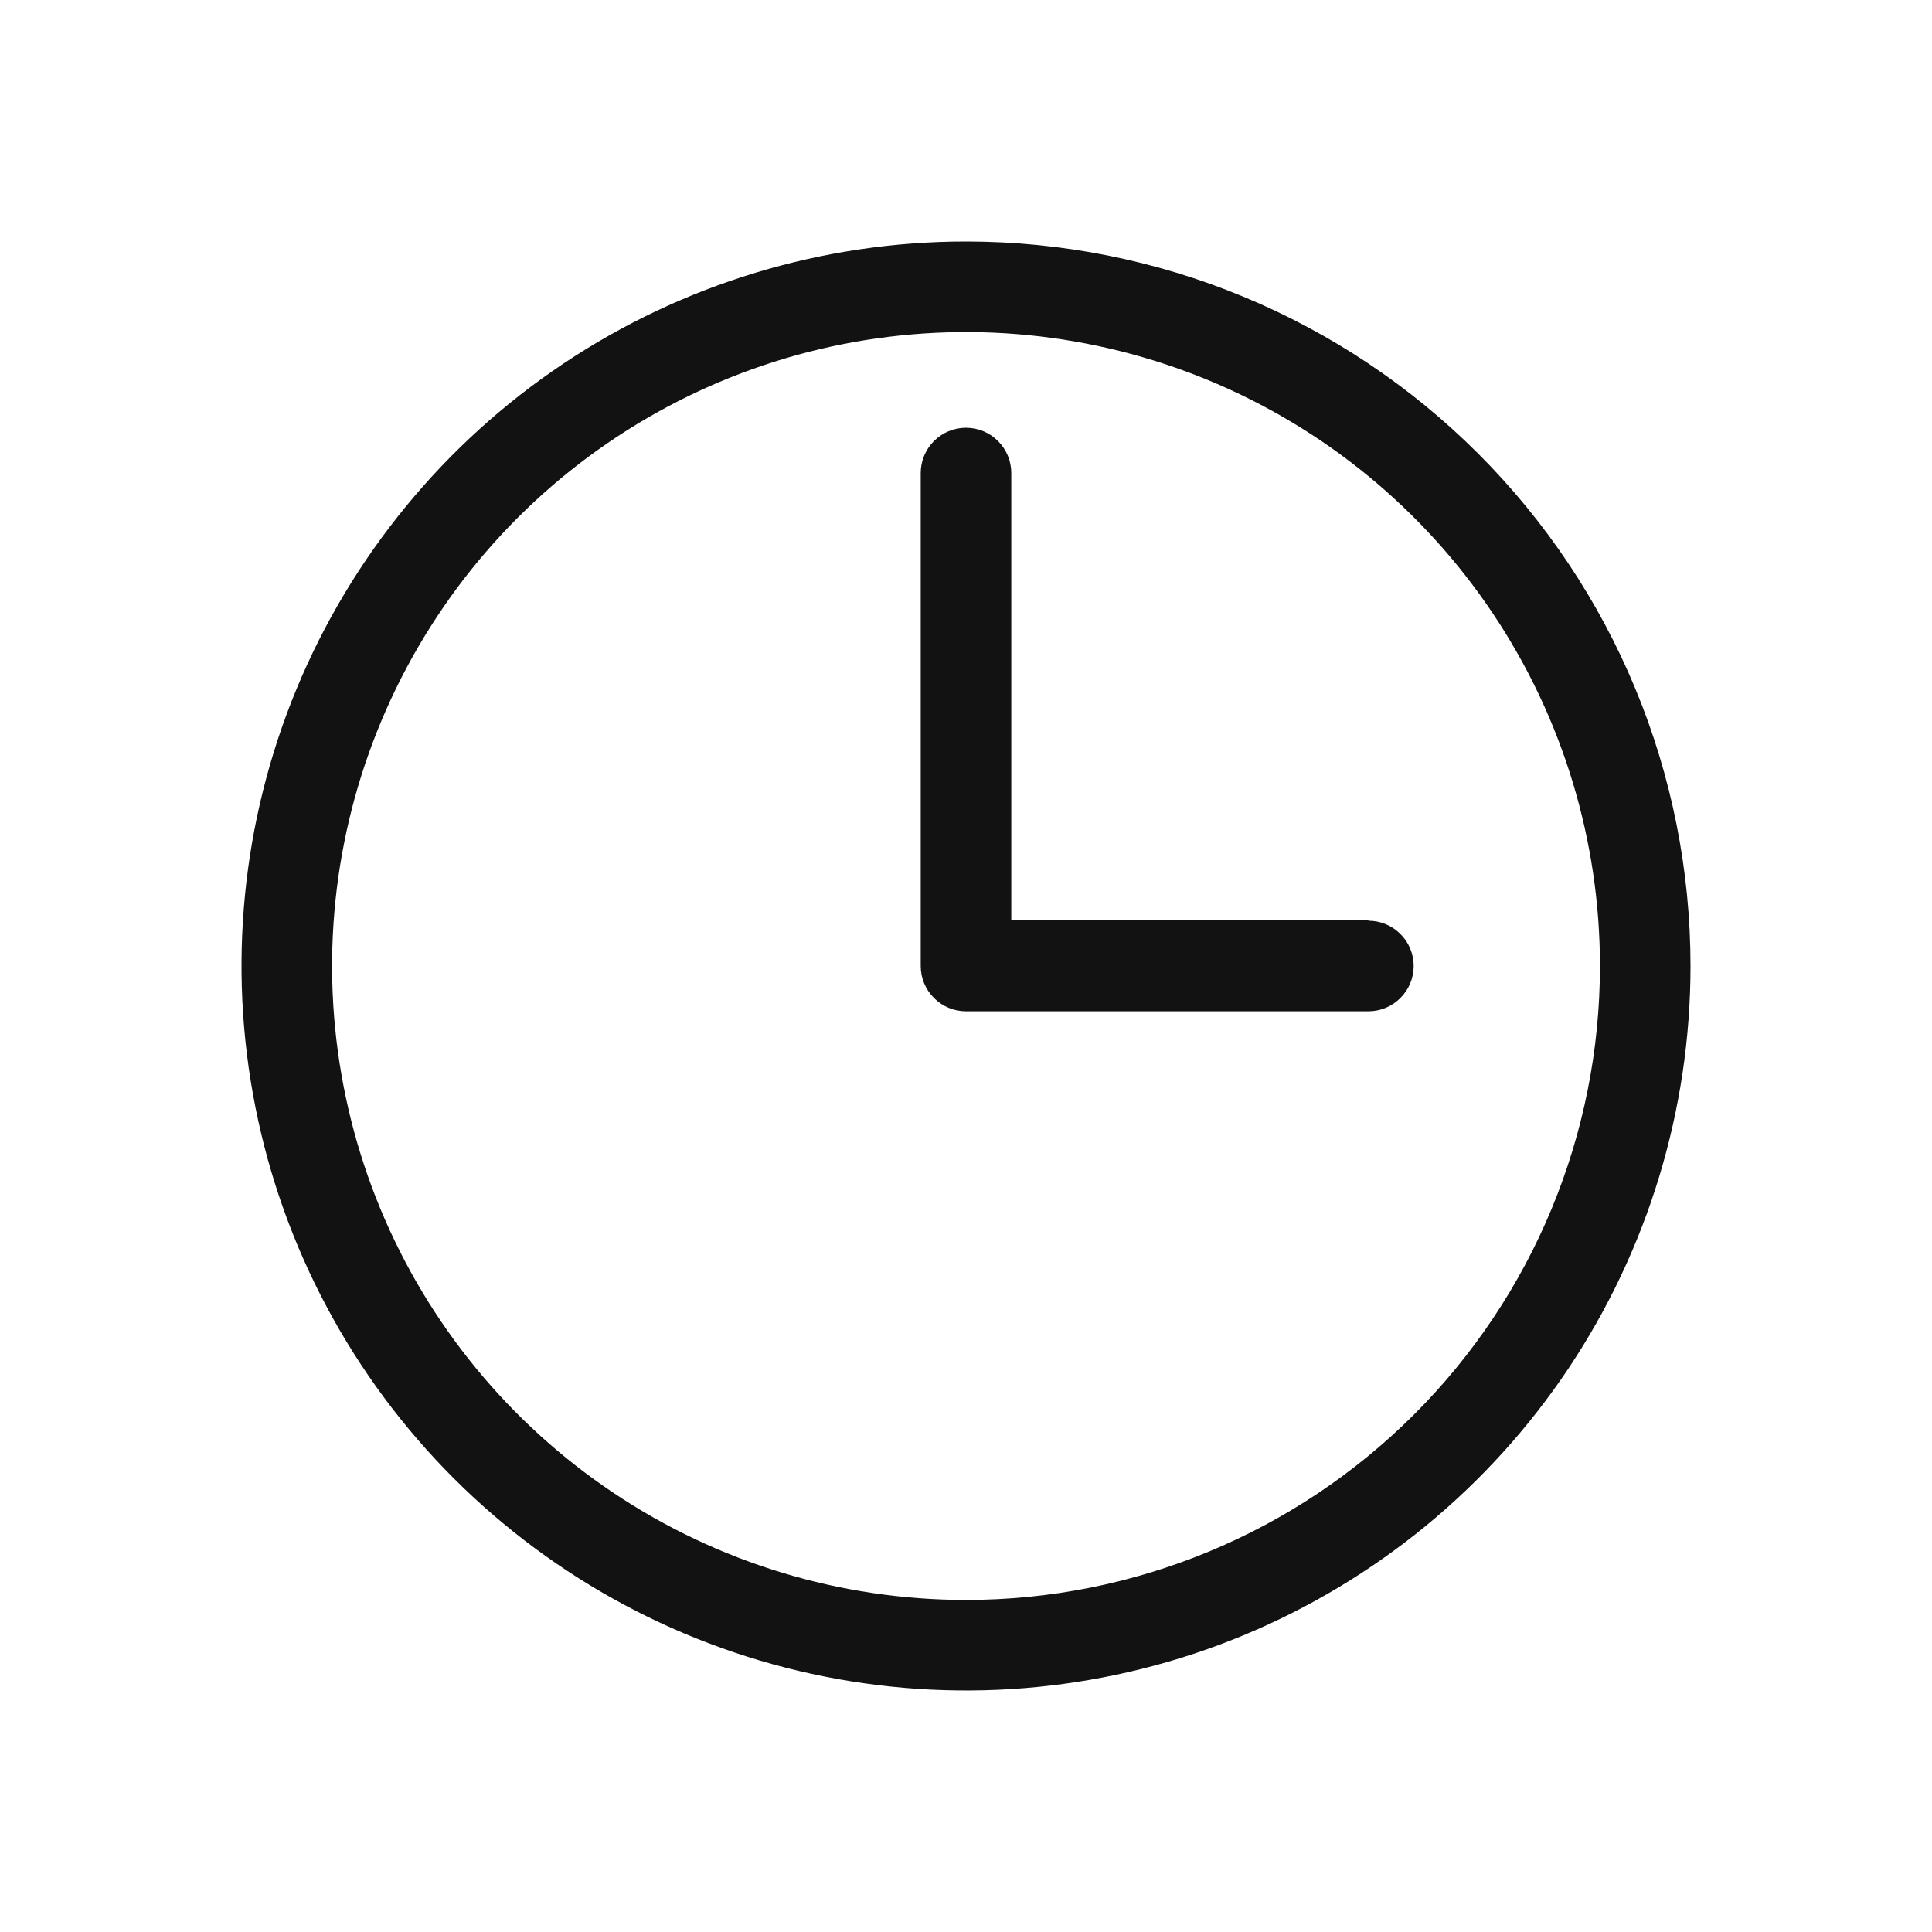 <svg width="32" height="32" viewBox="0 0 32 32" fill="none" xmlns="http://www.w3.org/2000/svg">
<path fill-rule="evenodd" clip-rule="evenodd" d="M9.333 6.022C11.306 4.704 13.627 4 16 4C19.183 4 22.235 5.264 24.485 7.515C26.736 9.765 28 12.817 28 16C28 18.373 27.296 20.693 25.978 22.667C24.659 24.64 22.785 26.178 20.592 27.087C18.399 27.995 15.987 28.232 13.659 27.769C11.331 27.306 9.193 26.163 7.515 24.485C5.836 22.807 4.694 20.669 4.231 18.341C3.768 16.013 4.005 13.601 4.913 11.408C5.822 9.215 7.36 7.341 9.333 6.022ZM10.166 24.73C11.893 25.884 13.923 26.5 16 26.5C18.785 26.5 21.456 25.394 23.425 23.425C25.394 21.456 26.5 18.785 26.5 16C26.5 13.923 25.884 11.893 24.73 10.166C23.577 8.44 21.937 7.094 20.018 6.299C18.099 5.505 15.988 5.297 13.951 5.702C11.915 6.107 10.044 7.107 8.575 8.575C7.107 10.044 6.107 11.915 5.702 13.951C5.297 15.988 5.505 18.099 6.299 20.018C7.094 21.937 8.44 23.577 10.166 24.73ZM16.75 15.235H22.665V15.25C22.864 15.25 23.055 15.329 23.195 15.47C23.336 15.61 23.415 15.801 23.415 16C23.415 16.199 23.336 16.39 23.195 16.53C23.055 16.671 22.864 16.75 22.665 16.75H16C15.801 16.75 15.61 16.671 15.47 16.53C15.329 16.39 15.25 16.199 15.25 16V7.835C15.25 7.636 15.329 7.445 15.47 7.305C15.61 7.164 15.801 7.085 16 7.085C16.199 7.085 16.39 7.164 16.53 7.305C16.671 7.445 16.75 7.636 16.75 7.835V15.235Z" fill="#121212"/>
</svg>
